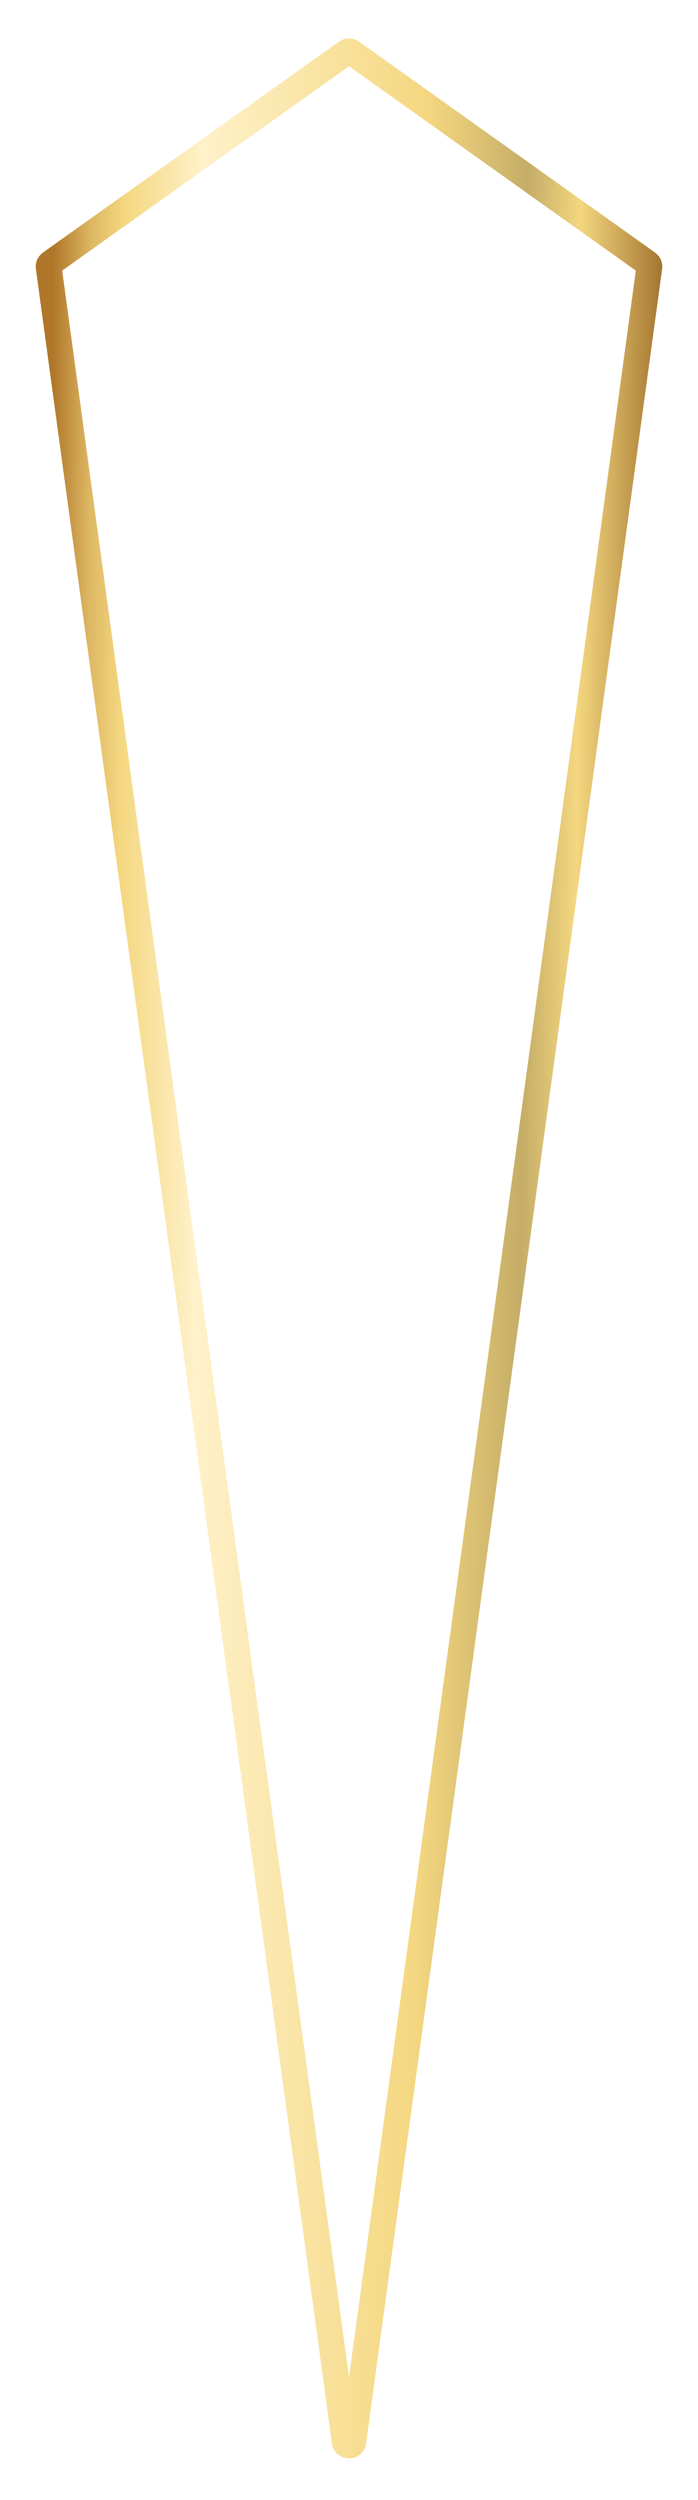 <svg width="81" height="290" viewBox="0 0 81 290" fill="none" xmlns="http://www.w3.org/2000/svg">
<g filter="url(#filter0_d_947_25738)">
<path d="M40.79 2.048L75.145 26.52C75.297 26.628 75.376 26.811 75.351 26.995L57.264 159.798L40.995 279.247C40.968 279.449 40.893 279.531 40.839 279.574C40.767 279.632 40.648 279.68 40.5 279.68C40.352 279.68 40.233 279.632 40.161 279.574C40.107 279.531 40.032 279.449 40.005 279.247L5.649 26.995C5.624 26.811 5.703 26.628 5.855 26.52L40.21 2.048C40.383 1.925 40.617 1.925 40.79 2.048Z" stroke="url(#paint0_linear_947_25738)" stroke-width="3" shape-rendering="crispEdges"/>
</g>
<defs>
<filter id="filter0_d_947_25738" x="0.145" y="0.456" width="80.711" height="288.724" filterUnits="userSpaceOnUse" color-interpolation-filters="sRGB">
<feFlood flood-opacity="0" result="BackgroundImageFix"/>
<feColorMatrix in="SourceAlpha" type="matrix" values="0 0 0 0 0 0 0 0 0 0 0 0 0 0 0 0 0 0 127 0" result="hardAlpha"/>
<feOffset dy="4"/>
<feGaussianBlur stdDeviation="2"/>
<feComposite in2="hardAlpha" operator="out"/>
<feColorMatrix type="matrix" values="0 0 0 0 0 0 0 0 0 0 0 0 0 0 0 0 0 0 0.25 0"/>
<feBlend mode="normal" in2="BackgroundImageFix" result="effect1_dropShadow_947_25738"/>
<feBlend mode="normal" in="SourceGraphic" in2="effect1_dropShadow_947_25738" result="shape"/>
</filter>
<linearGradient id="paint0_linear_947_25738" x1="4" y1="12.946" x2="78.881" y2="13.448" gradientUnits="userSpaceOnUse">
<stop offset="0.031" stop-color="#B0772A"/>
<stop offset="0.09" stop-color="#DEB864"/>
<stop offset="0.14" stop-color="#F4D780"/>
<stop offset="0.26" stop-color="#FFF1C9"/>
<stop offset="0.61" stop-color="#F4D780"/>
<stop offset="0.766" stop-color="#C5AD67"/>
<stop offset="0.847" stop-color="#F4D780"/>
<stop offset="1" stop-color="#93621F"/>
</linearGradient>
</defs>
</svg>
